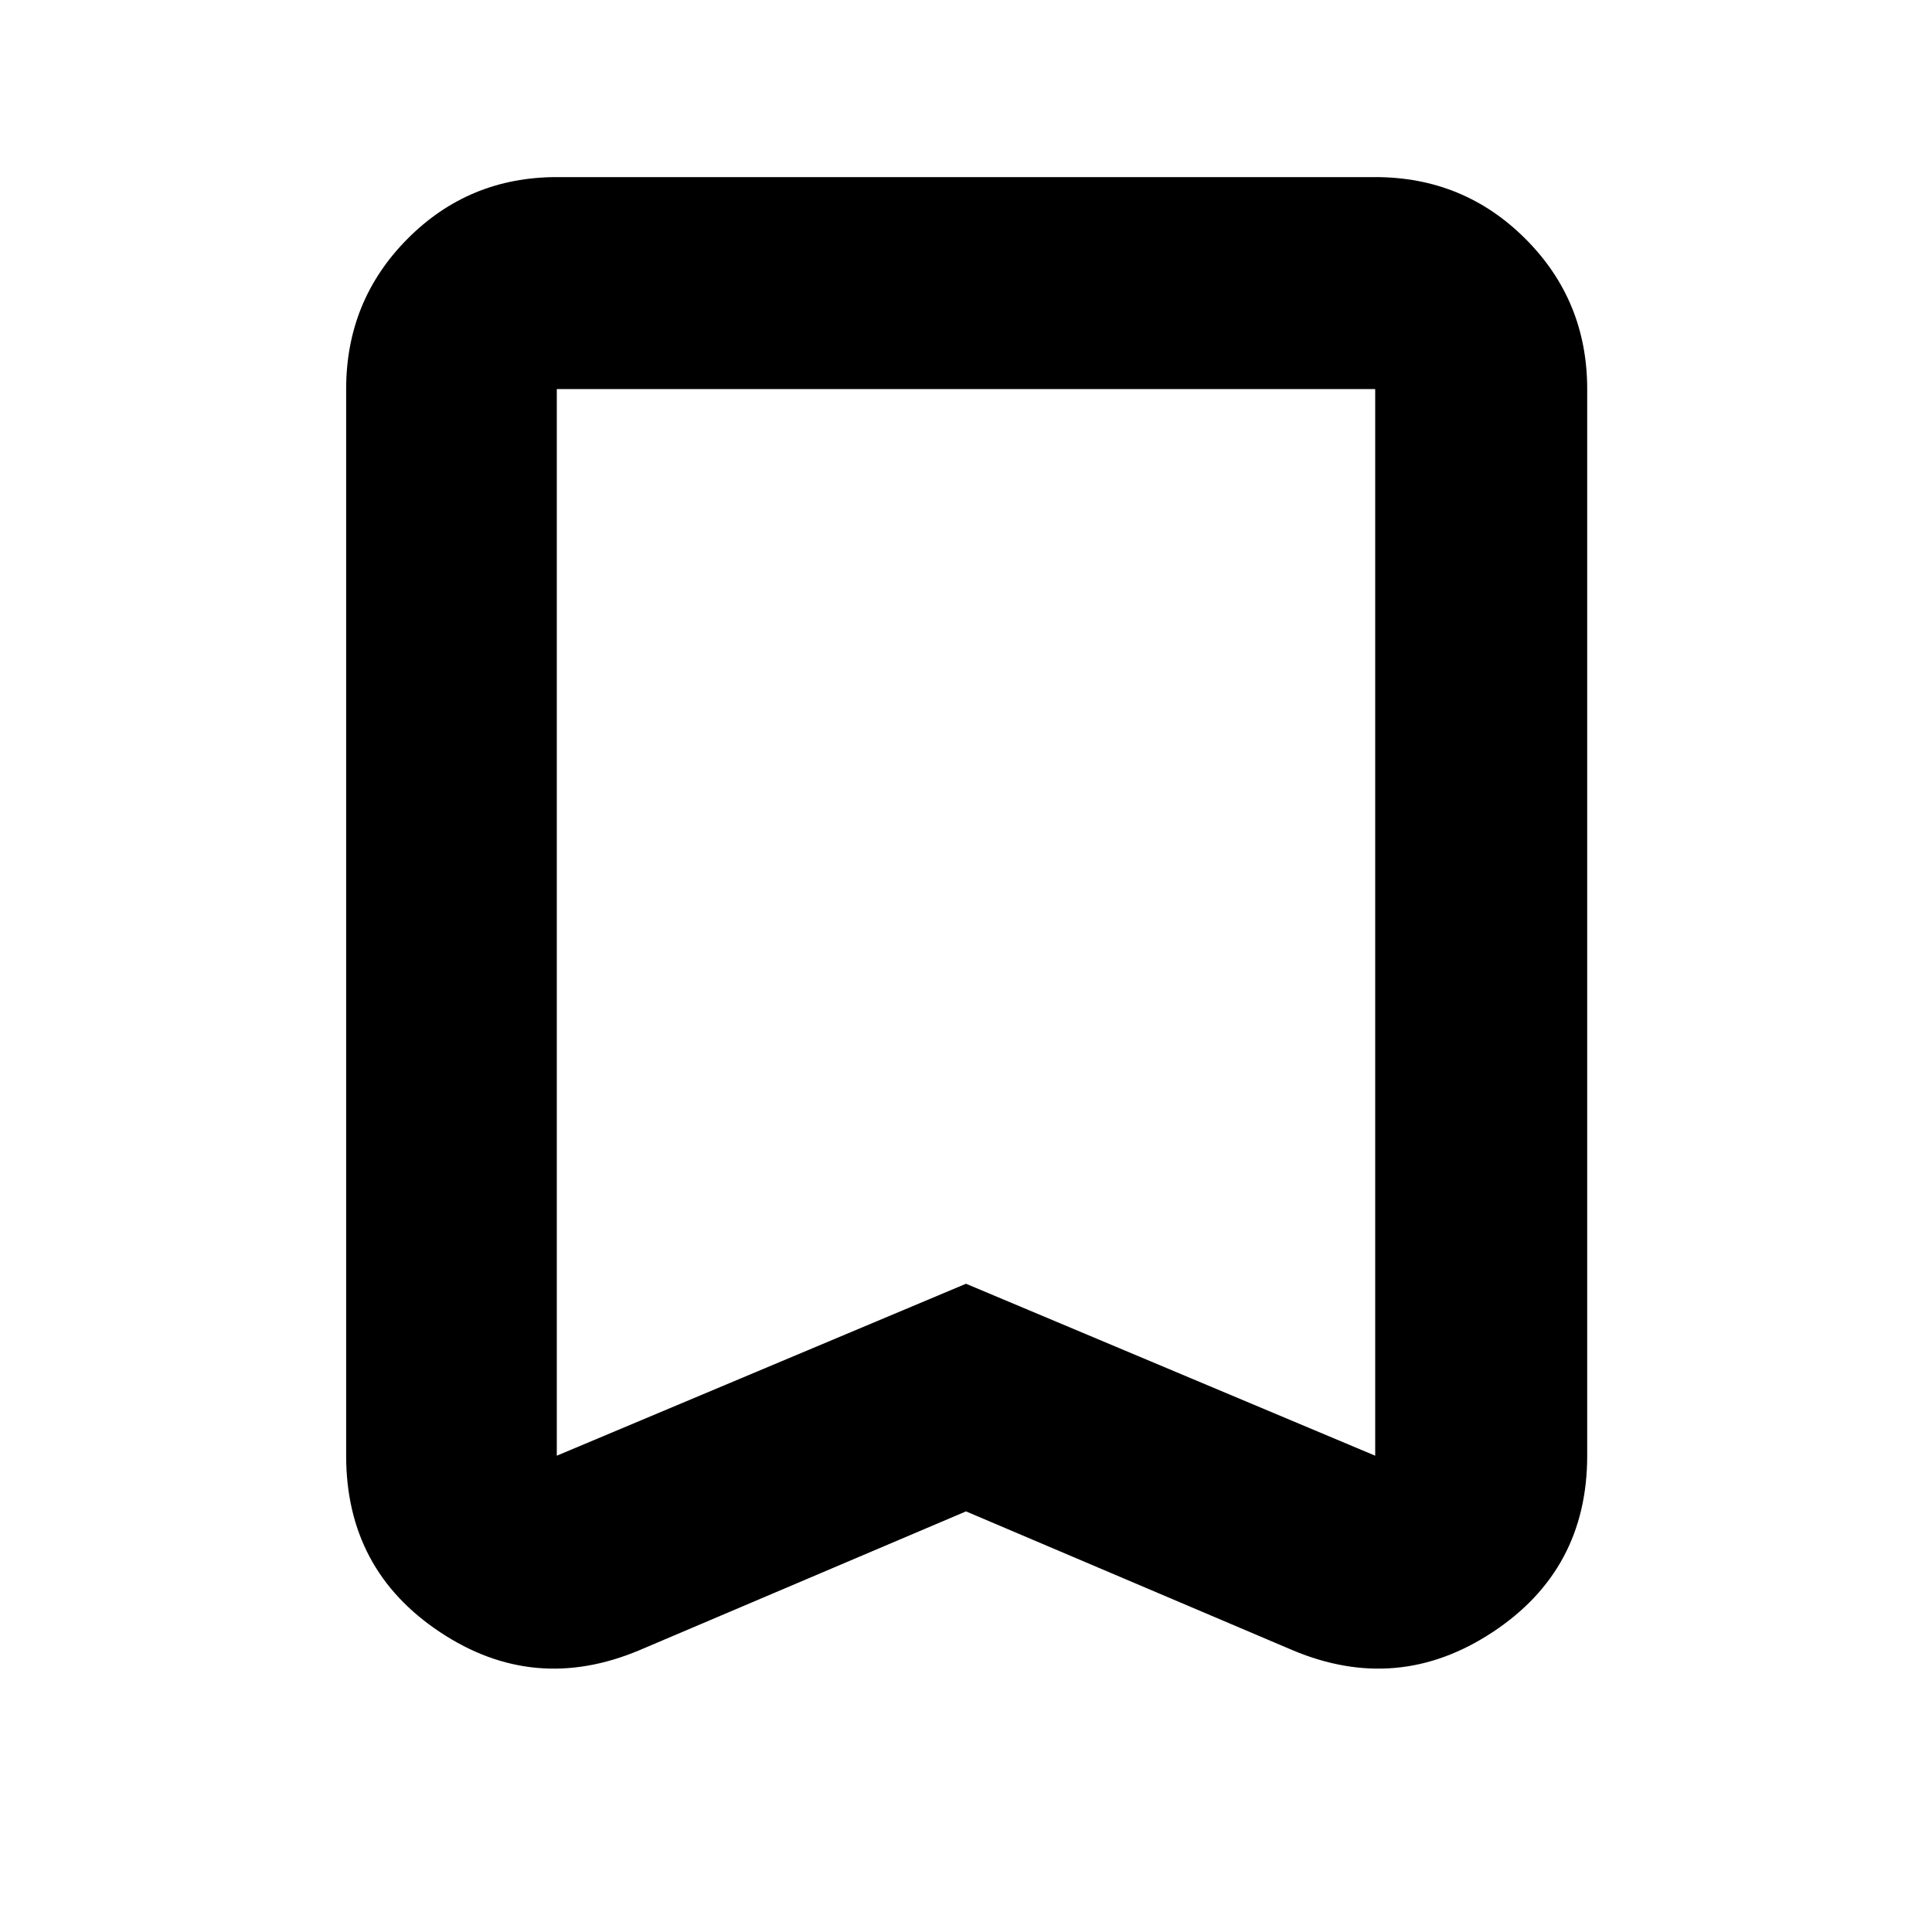 <svg xmlns="http://www.w3.org/2000/svg" height="40" viewBox="0 -960 960 960" width="40"><path d="m480-209-162.33 69q-52.34 22-99-8.99Q172-179.97 172-236.67v-530q0-43.97 30.48-74.65Q232.97-872 276.67-872h406.66q43.98 0 74.66 30.68t30.68 74.65v530q0 56.7-47 87.68-47 30.99-99.34 8.99L480-209Zm0-113.11 203.33 85.44v-530H276.67v530L480-322.11Zm0-444.56H276.67h406.66H480Z"/></svg>